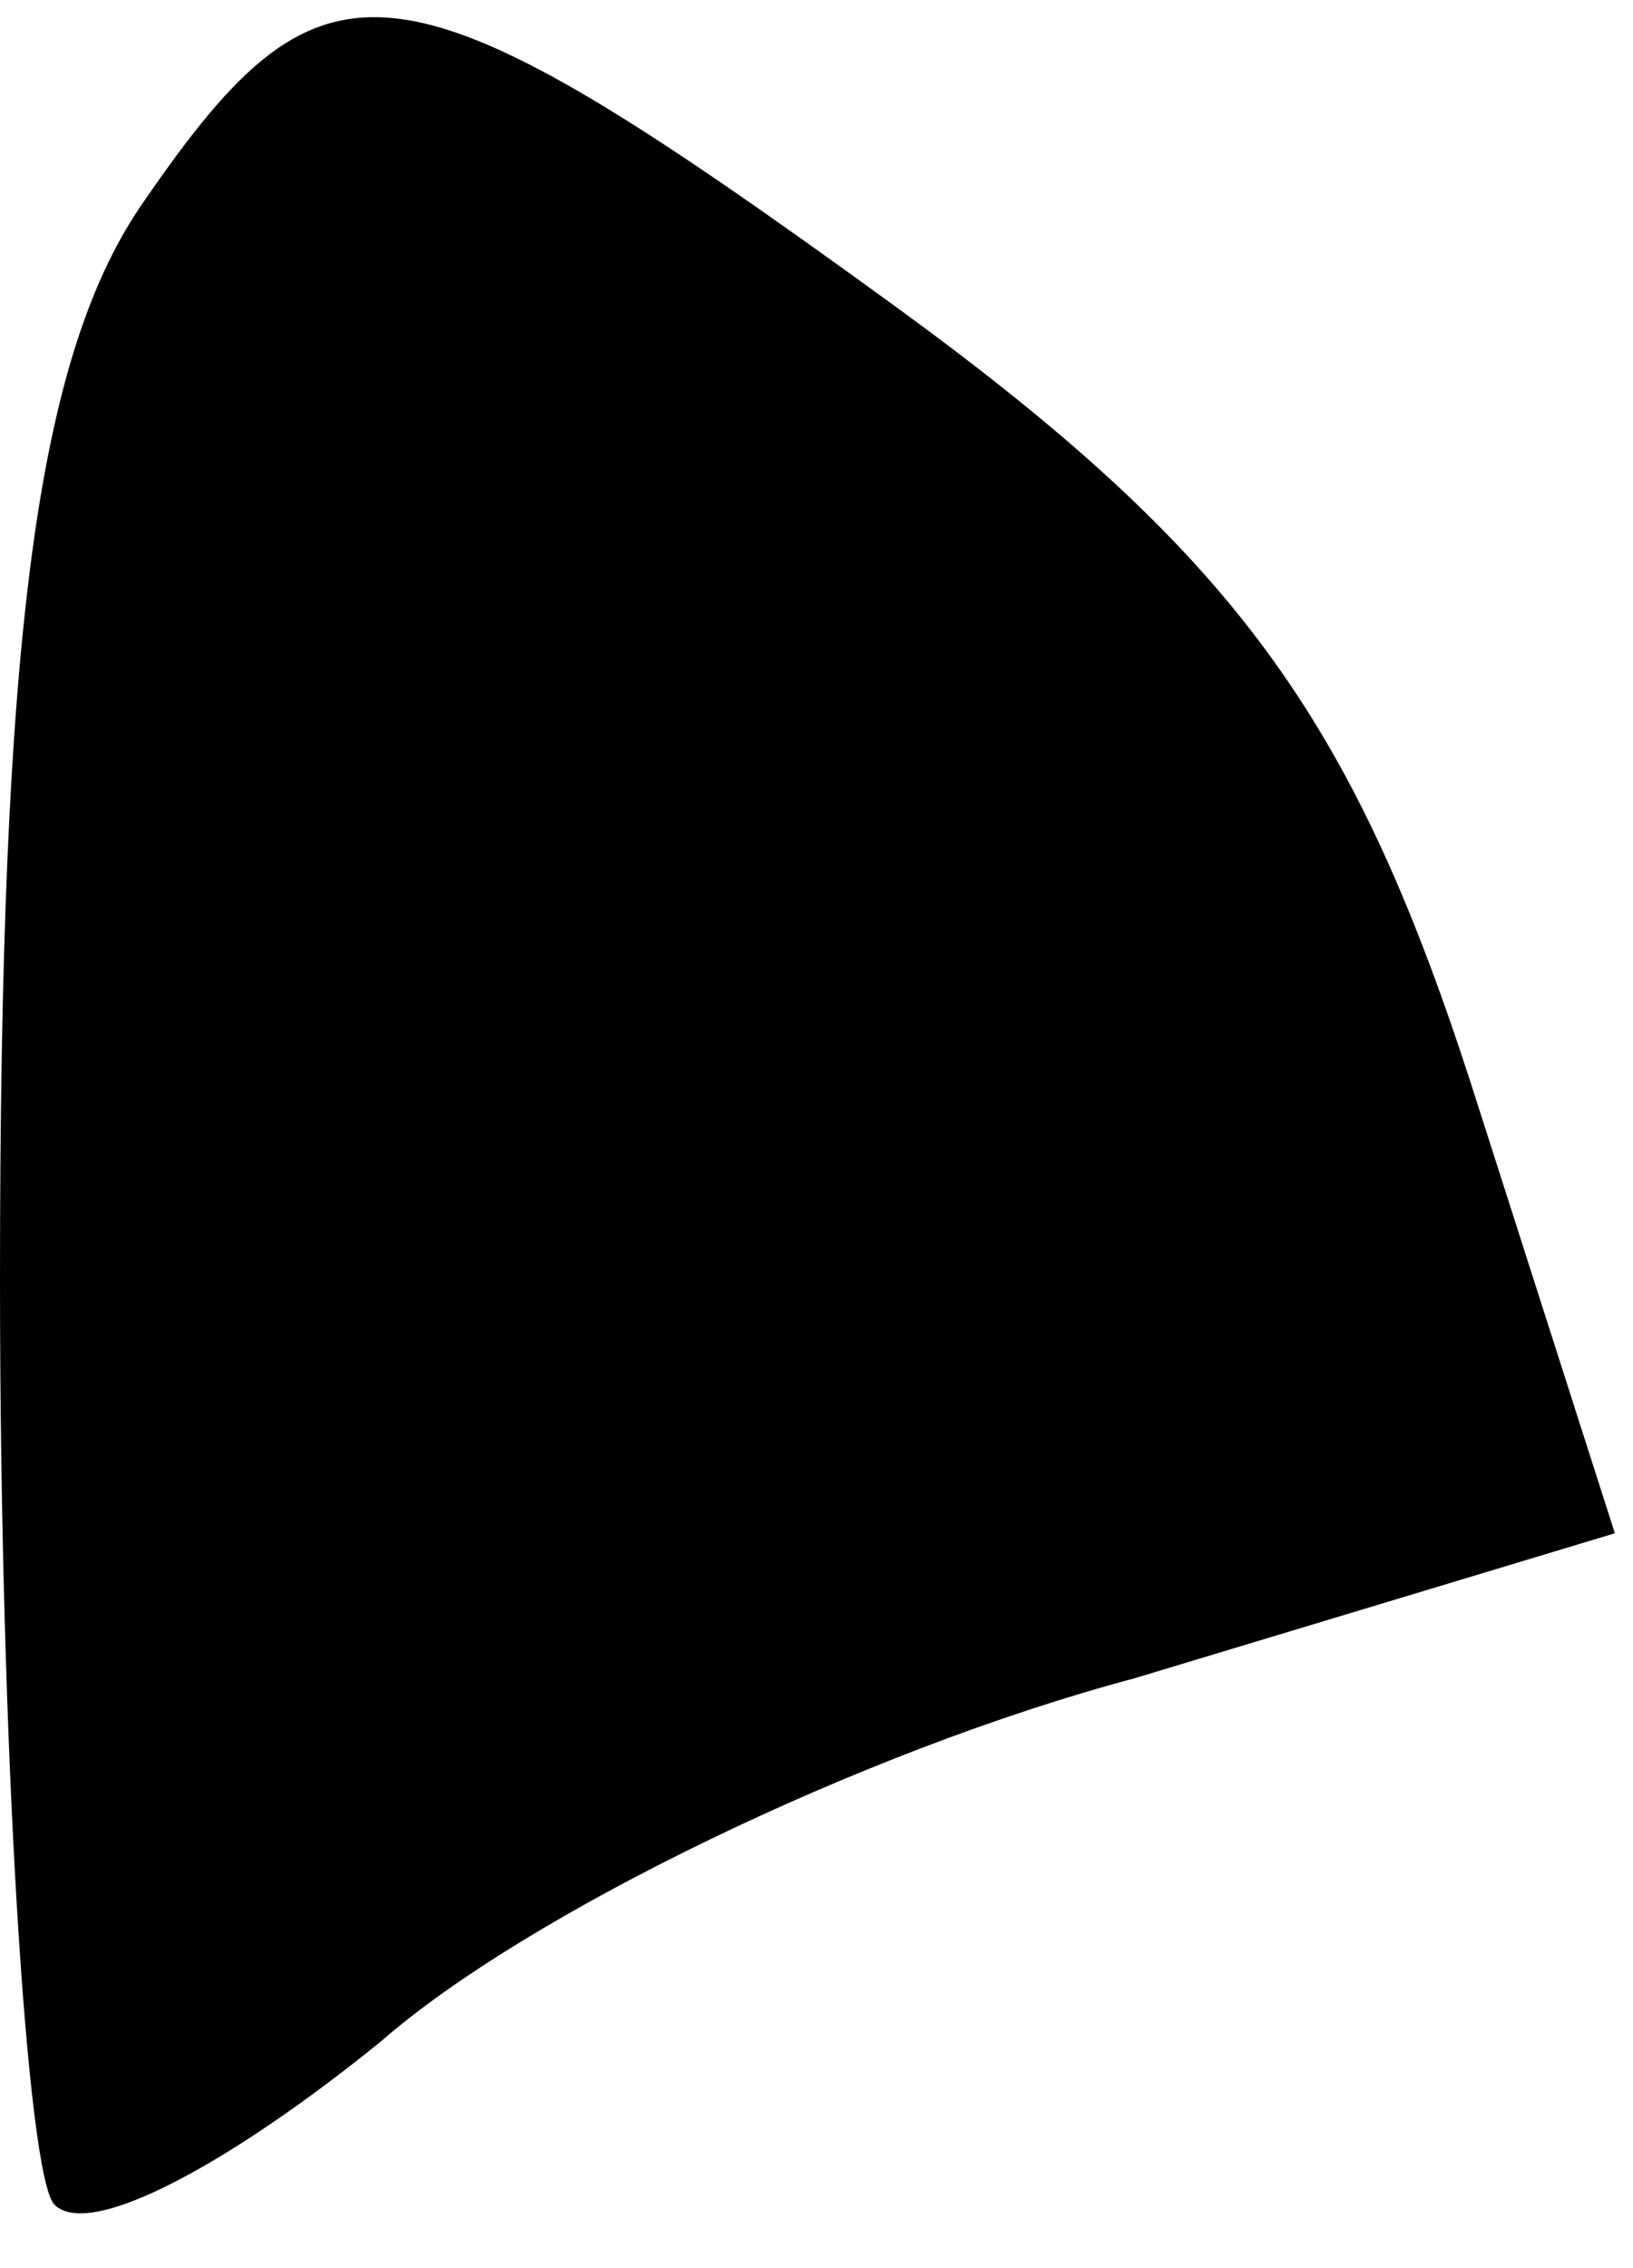 <?xml version="1.0" standalone="no"?>
<!DOCTYPE svg PUBLIC "-//W3C//DTD SVG 20010904//EN"
 "http://www.w3.org/TR/2001/REC-SVG-20010904/DTD/svg10.dtd">
<svg version="1.0" xmlns="http://www.w3.org/2000/svg"
 width="18pt" height="25pt" viewBox="0 0 18 25"
 preserveAspectRatio="xMidYMid meet">
<g transform="translate(0,25) scale(0.1,-0.1)"
fill="#000000" stroke="none">
<path fill="#000000" stroke="none" d="M16 228 c-12 -17 -16 -48 -16 -119 0
-52 3 -99 6 -102 4 -4 20 5 36 18 16 14 53 32 83 40 l53 16 -16 50 c-13 40
-26 58 -63 85 -55 40 -63 41 -83 12z"/>
</g>
</svg>
